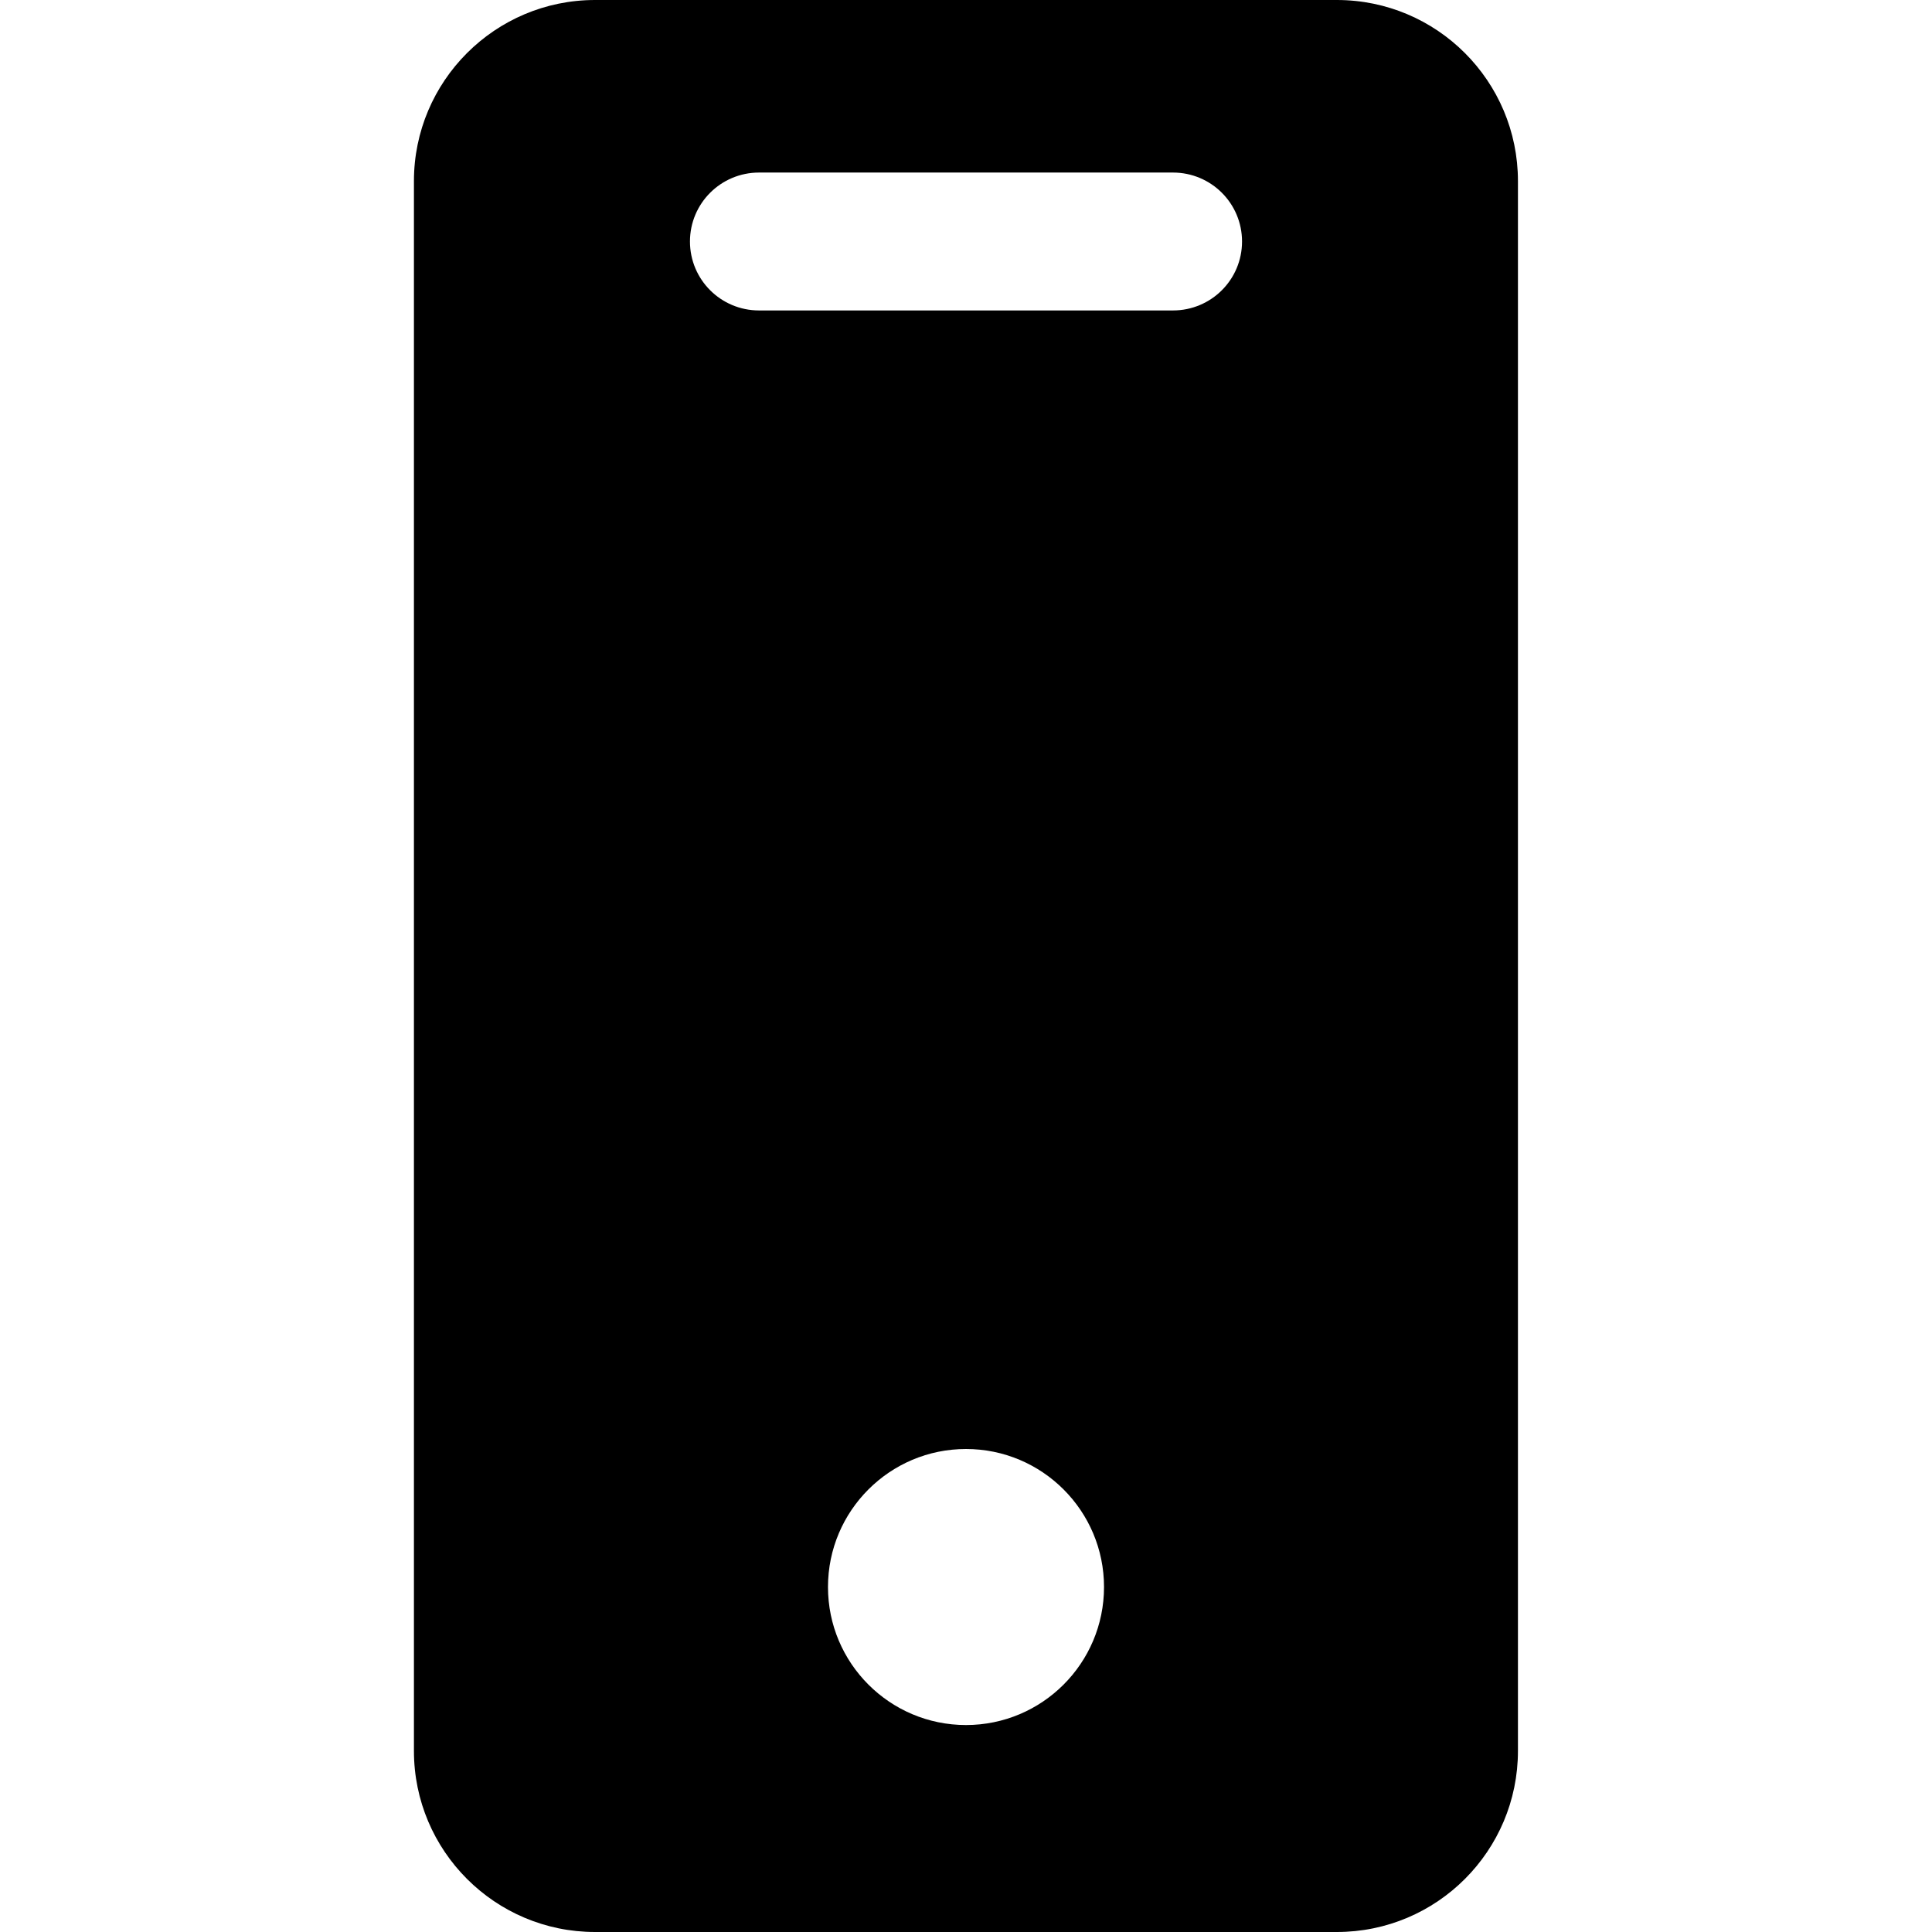 <svg width="100%" height="100%" viewBox="0 0 16 16" fill="none" xmlns="http://www.w3.org/2000/svg">
    <path fill-rule="evenodd" clip-rule="evenodd" d="M3.428 1.5C3.428 0.672 4.1 0 4.928 0H11.071C11.9 0 12.571 0.672 12.571 1.5V14.5C12.571 15.328 11.9 16 11.071 16H4.928C4.1 16 3.428 15.328 3.428 14.5V1.5ZM9.143 13.143C9.143 13.774 8.631 14.286 8 14.286C7.369 14.286 6.857 13.774 6.857 13.143C6.857 12.512 7.369 12 8 12C8.631 12 9.143 12.512 9.143 13.143ZM6.286 1.429C5.97 1.429 5.714 1.684 5.714 2C5.714 2.316 5.97 2.571 6.286 2.571H9.714C10.03 2.571 10.286 2.316 10.286 2C10.286 1.684 10.03 1.429 9.714 1.429H6.286Z" fill="currentColor"/>
</svg>

